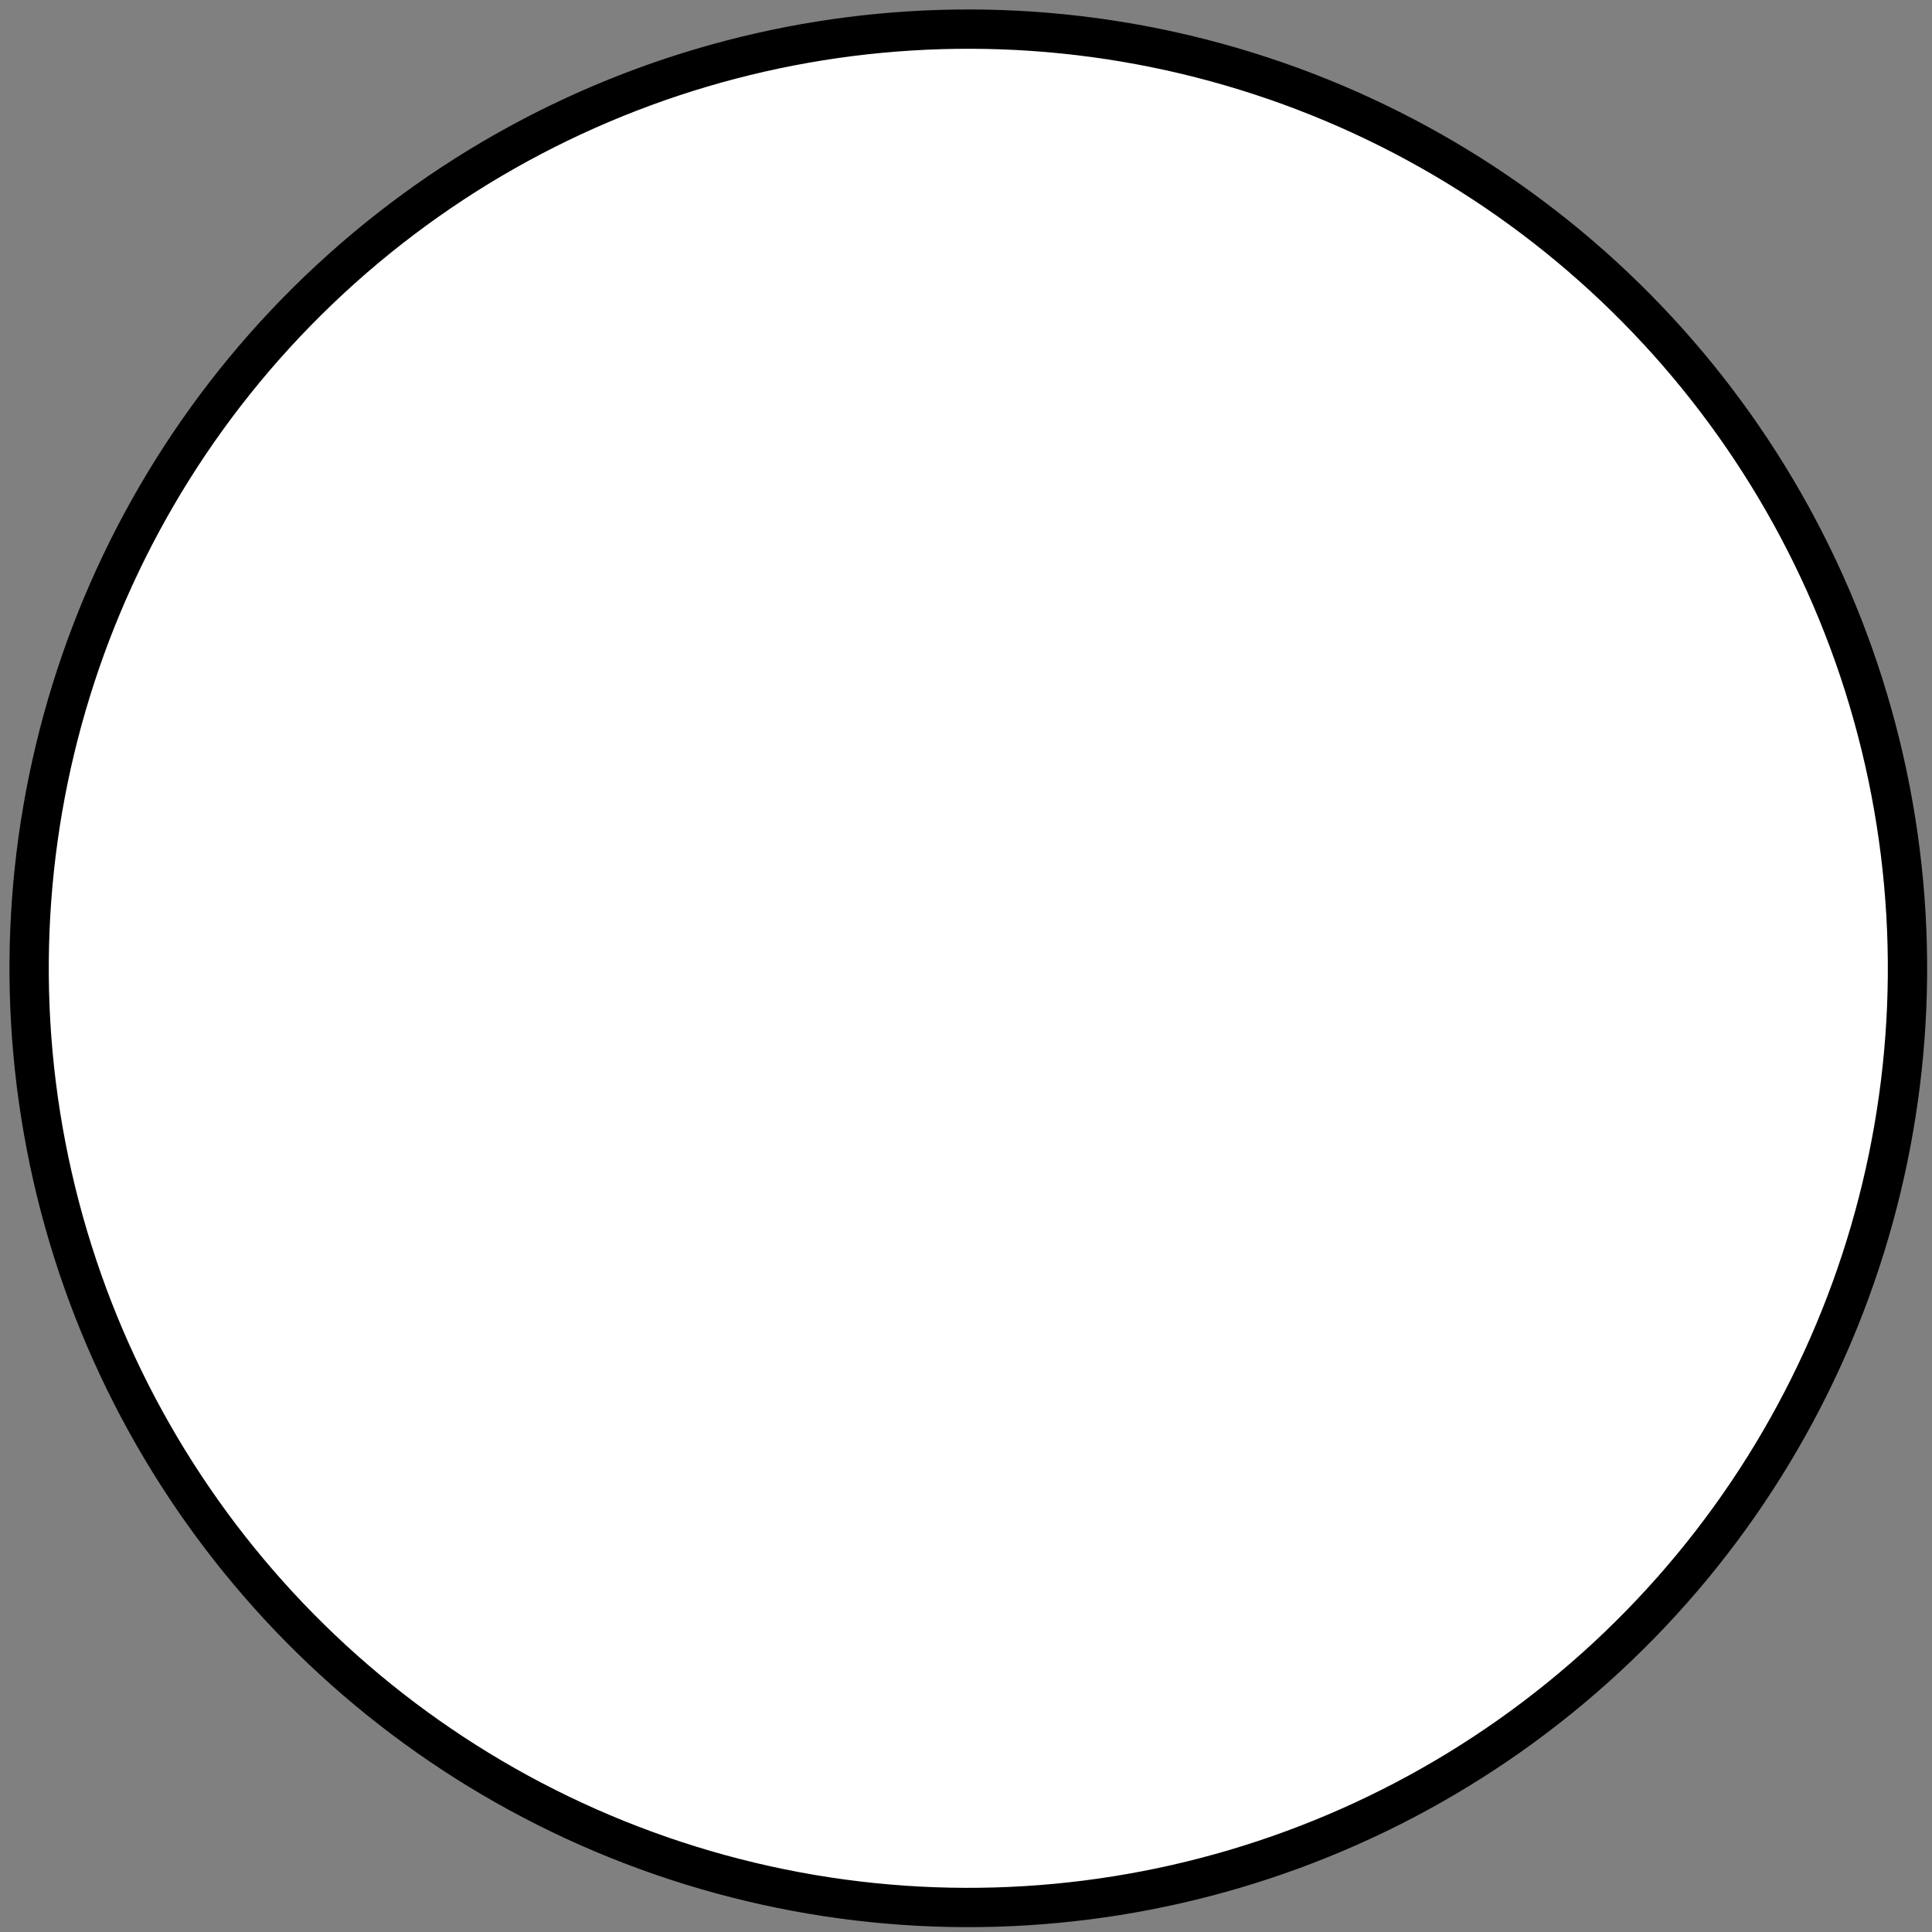 <svg width="205" height="205" viewBox="0 0 205 205" fill="none" xmlns="http://www.w3.org/2000/svg">
<rect x="0" y="0" width="205" height="205" fill="#808080" stroke="none"/>
<circle cx="102.745" cy="102.745" r="99.653" transform="rotate(-12.797 102.745 102.745)" fill="white" stroke="black" stroke-width="4.17"/>
</svg>
